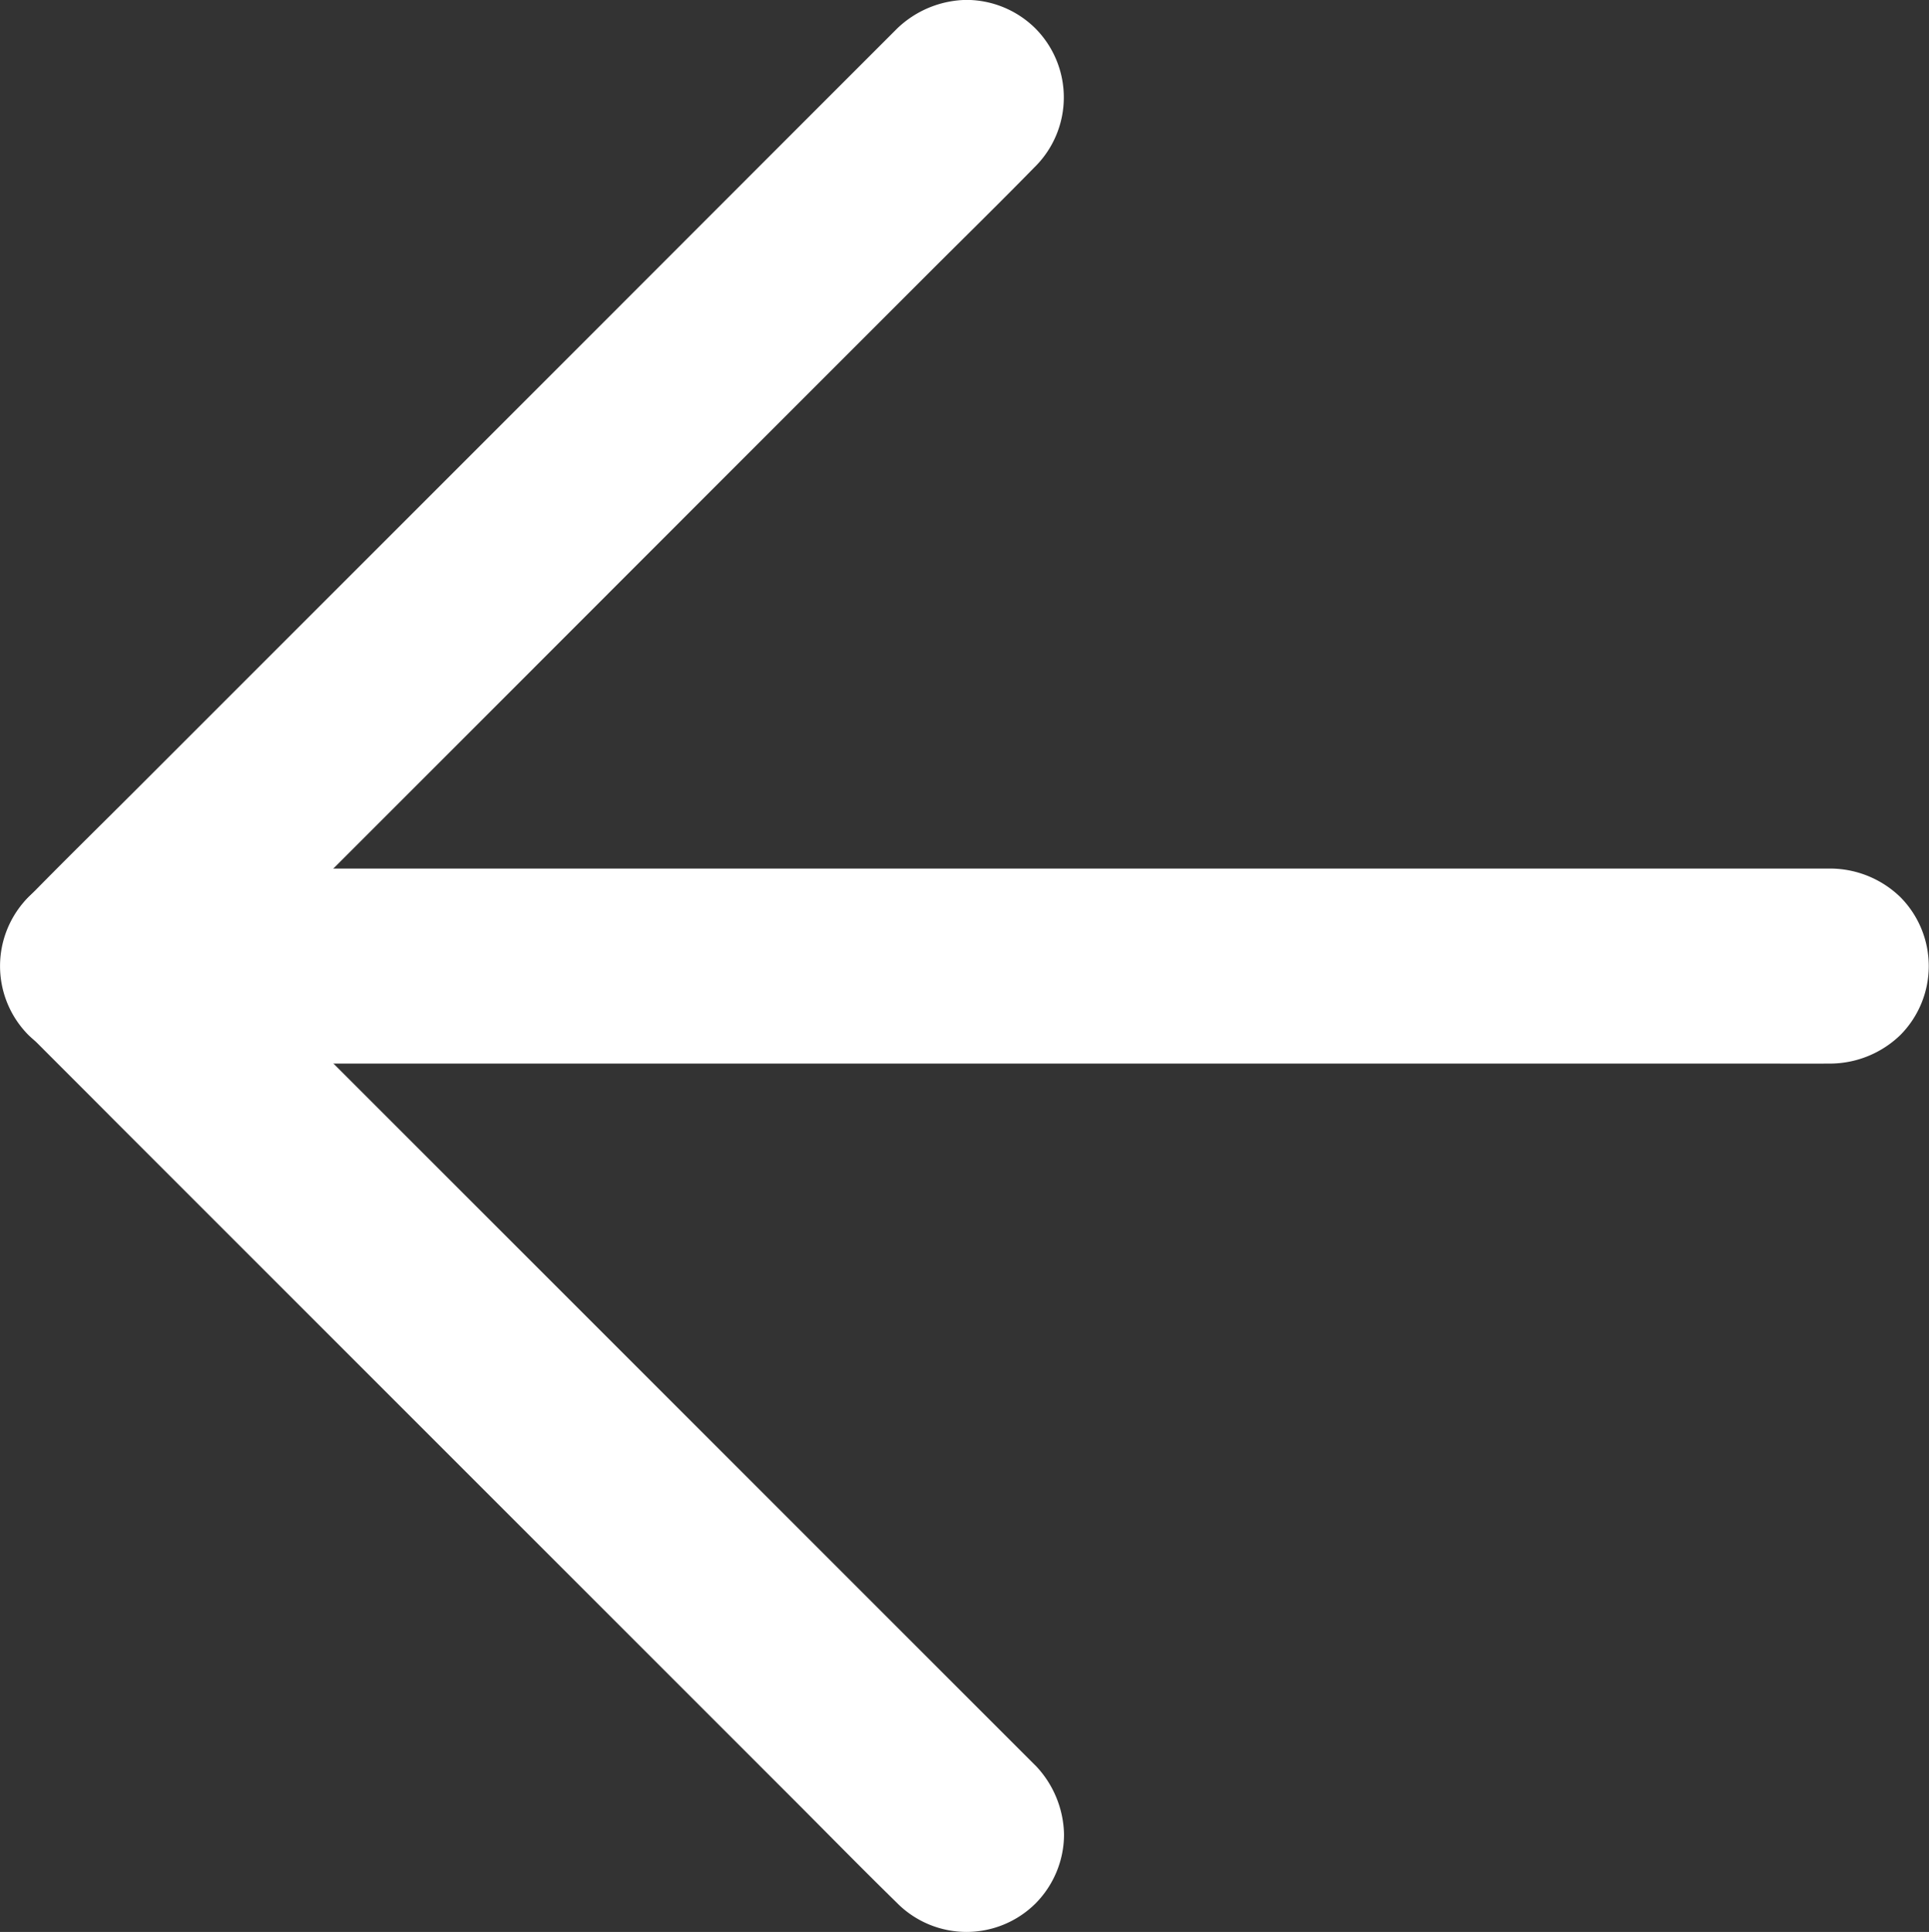 <svg xmlns="http://www.w3.org/2000/svg" width="56.897" height="56.986" viewBox="0 0 56.897 56.986"><rect x="0" y="0" width="56.897" height="56.986" fill="#333333" stroke="none"/><defs><style>.a{fill:#fff;}</style></defs><g transform="translate(-17.262 -16.462)"><path class="a" d="M48.284,68.537l-2.559-2.559L39.618,59.87,32.2,52.452l-6.378-6.378c-1.035-1.035-2.053-2.082-3.105-3.105l-.046-.046v4.066l2.559-2.559,6.107-6.107L38.755,30.9l6.378-6.378c1.035-1.035,2.082-2.059,3.105-3.105l.046-.046a2.888,2.888,0,0,0,0-4.072,2.9,2.9,0,0,0-2.036-.84,3.02,3.02,0,0,0-2.036.84l-2.559,2.559L35.546,25.97l-7.418,7.418L21.75,39.766c-1.035,1.035-2.082,2.059-3.105,3.105l-.046.046a2.92,2.92,0,0,0,0,4.066c.857.863,1.714,1.714,2.565,2.571l6.107,6.107,7.418,7.418,6.378,6.378c1.035,1.035,2.059,2.082,3.105,3.105l.046.046a2.888,2.888,0,0,0,4.072,0,2.9,2.9,0,0,0,.84-2.036,3.026,3.026,0,0,0-.845-2.036Z" transform="translate(-0.484 0)"/><path class="a" d="M20.139,467.709H69.2c.661,0,1.328.006,1.99,0h.086a2.993,2.993,0,0,0,2.036-.84,2.888,2.888,0,0,0,0-4.072,2.983,2.983,0,0,0-2.036-.84H22.215c-.661,0-1.328-.006-1.99,0h-.086a2.994,2.994,0,0,0-2.036.84,2.888,2.888,0,0,0,0,4.072A3.031,3.031,0,0,0,20.139,467.709Z" transform="translate(0 -419.875)"/></g></svg>